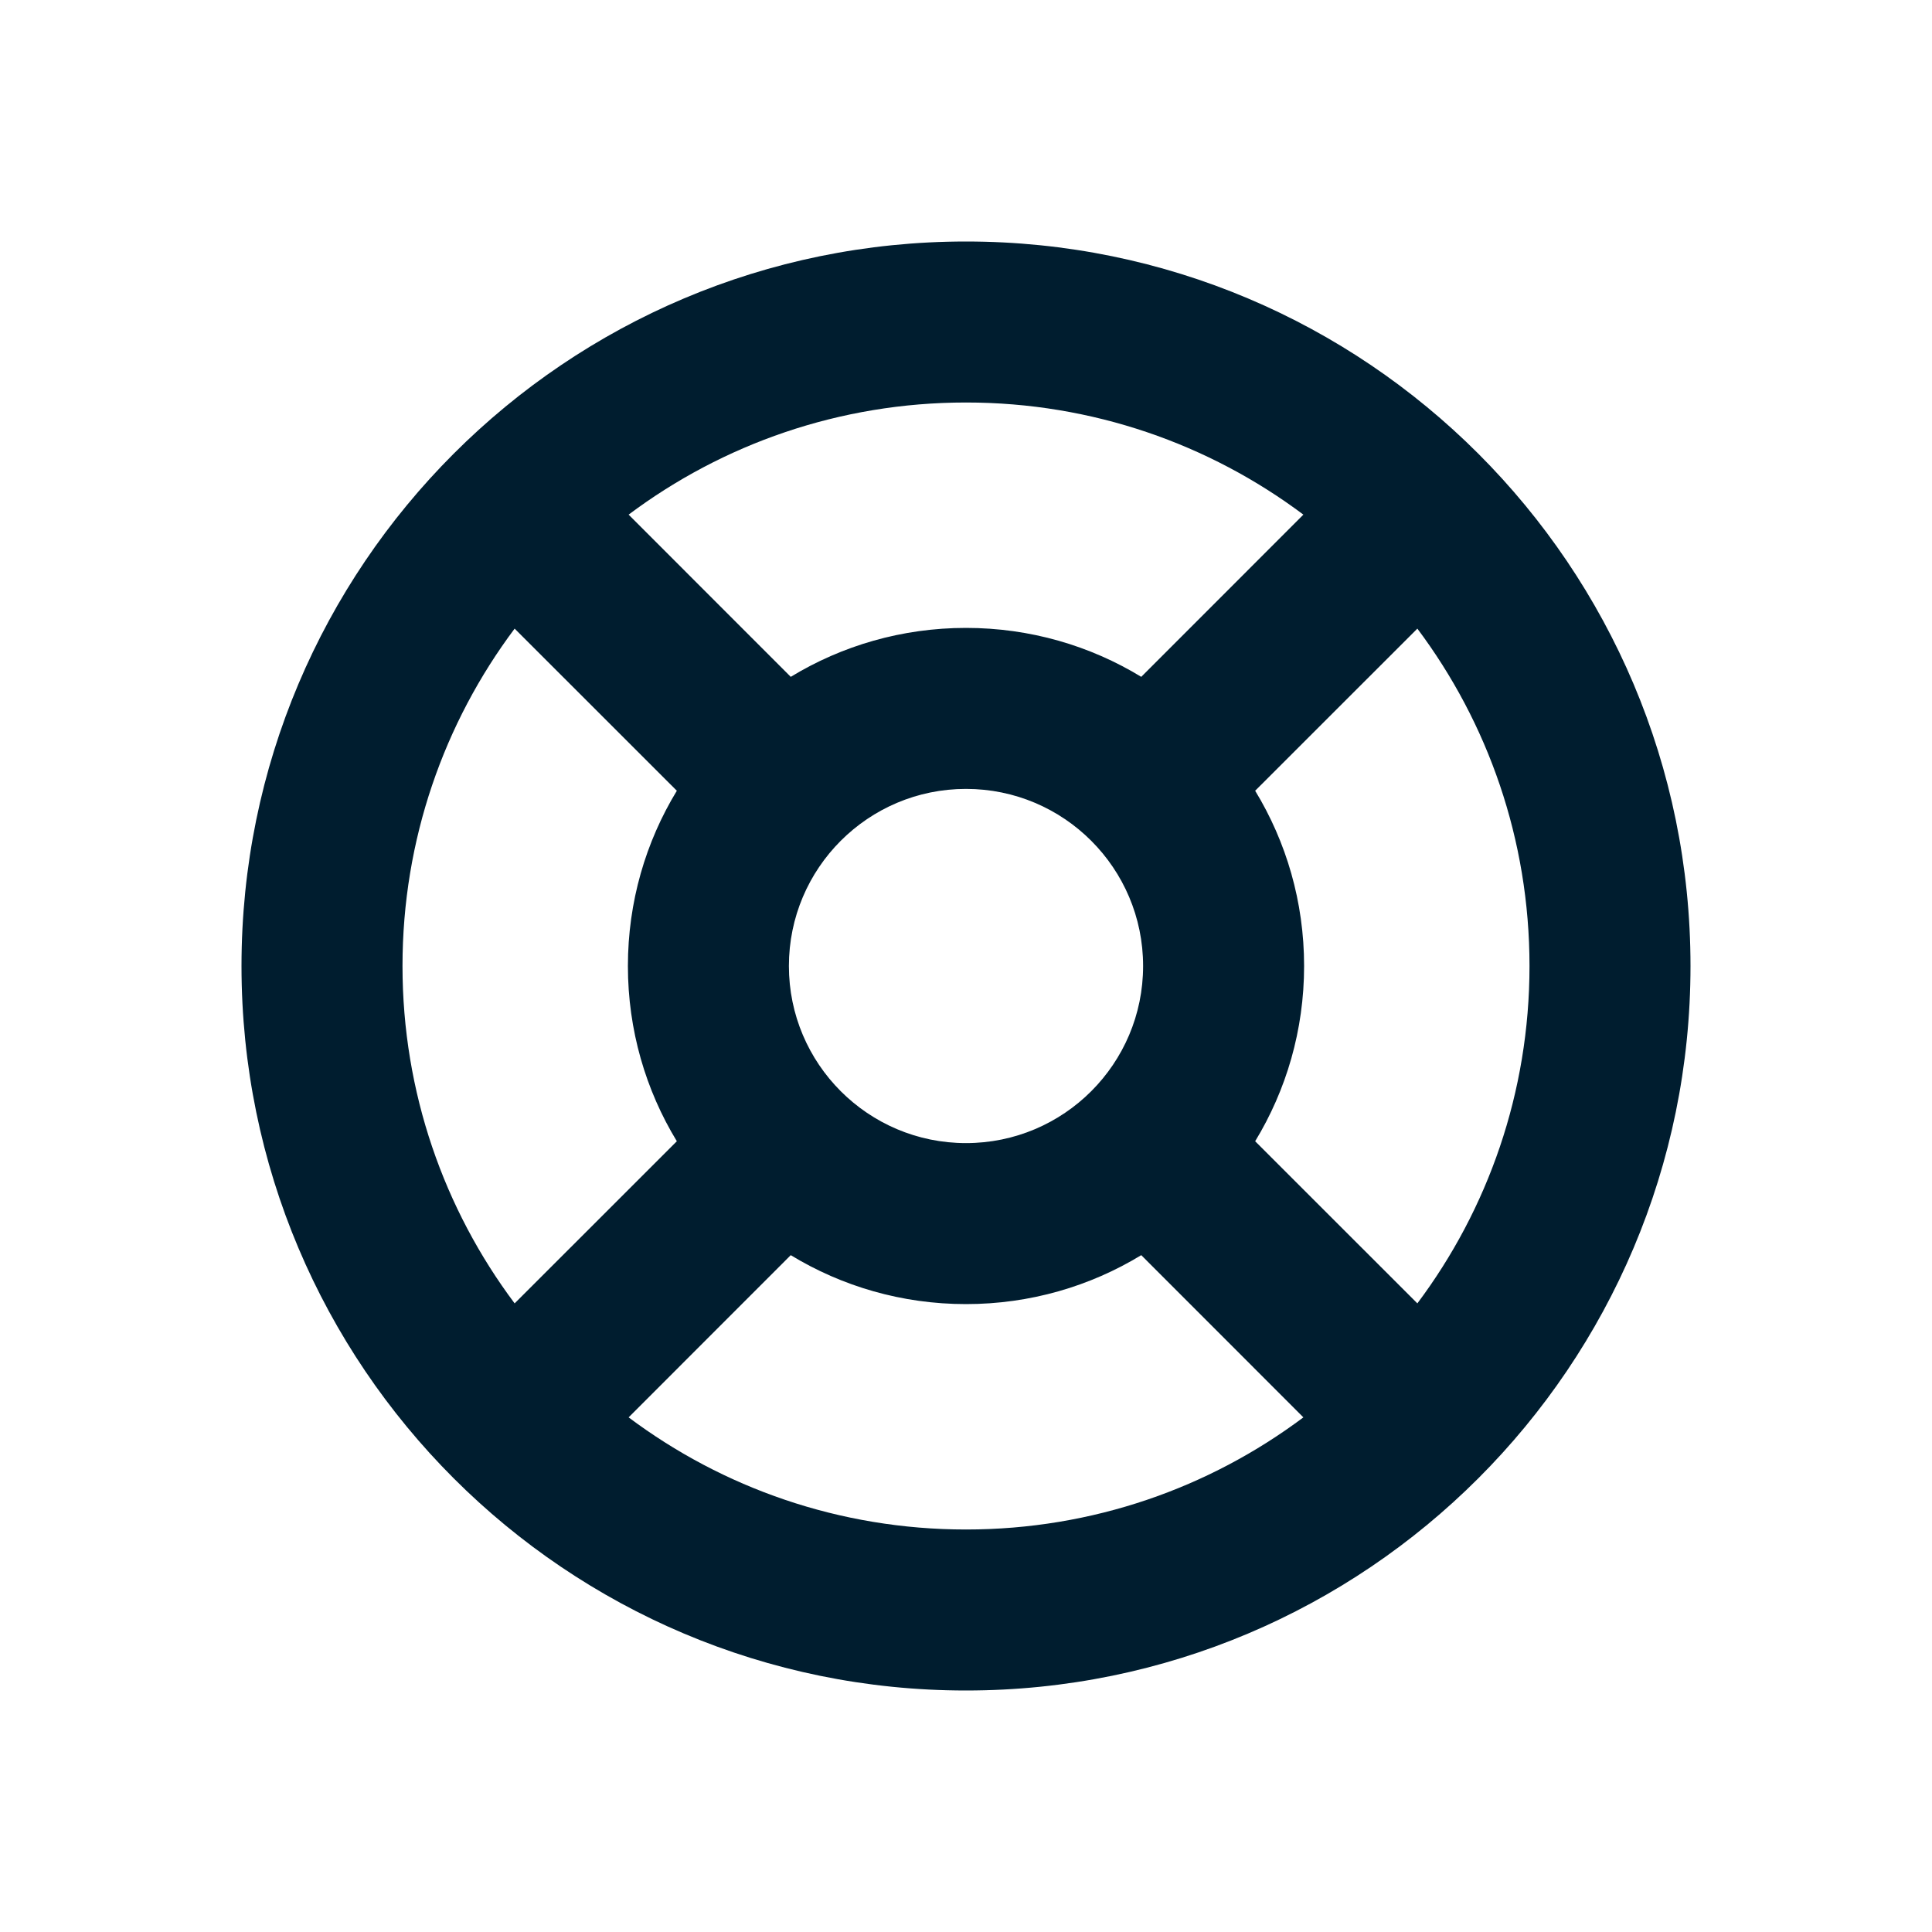 <svg xmlns="http://www.w3.org/2000/svg" width="24" height="24" viewBox="0 0 24 24">
  <path fill="#001D2F" fill-rule="evenodd" d="M12,3 C16.971,3 21,7.029 21,12 C21,16.971 16.971,21 12,21 C7.029,21 3,16.971 3,12 C3,7.029 7.029,3 12,3 Z M9.823,15.592 L7.809,17.607 C8.977,18.482 10.428,19 12,19 C13.572,19 15.023,18.482 16.191,17.607 L14.177,15.592 C13.543,15.978 12.797,16.2 12,16.2 C11.203,16.2 10.457,15.978 9.823,15.592 Z M6.393,7.809 C5.518,8.977 5,10.428 5,12 C5,13.572 5.518,15.023 6.393,16.191 L8.408,14.177 C8.022,13.543 7.8,12.797 7.8,12 C7.8,11.203 8.022,10.457 8.408,9.823 Z M17.607,7.809 L15.592,9.823 C15.978,10.457 16.2,11.203 16.2,12 C16.2,12.797 15.978,13.543 15.592,14.177 L17.607,16.191 C18.482,15.023 19,13.572 19,12 C19,10.428 18.482,8.977 17.607,7.809 Z M12,9.8 C10.785,9.8 9.8,10.785 9.8,12 C9.8,13.215 10.785,14.2 12,14.2 C13.215,14.2 14.2,13.215 14.2,12 C14.2,10.785 13.215,9.8 12,9.8 Z M12,5 C10.428,5 8.977,5.518 7.809,6.393 L9.823,8.408 C10.457,8.022 11.203,7.8 12,7.8 C12.797,7.8 13.543,8.022 14.177,8.408 L16.191,6.393 C15.023,5.518 13.572,5 12,5 Z"/>
</svg>
